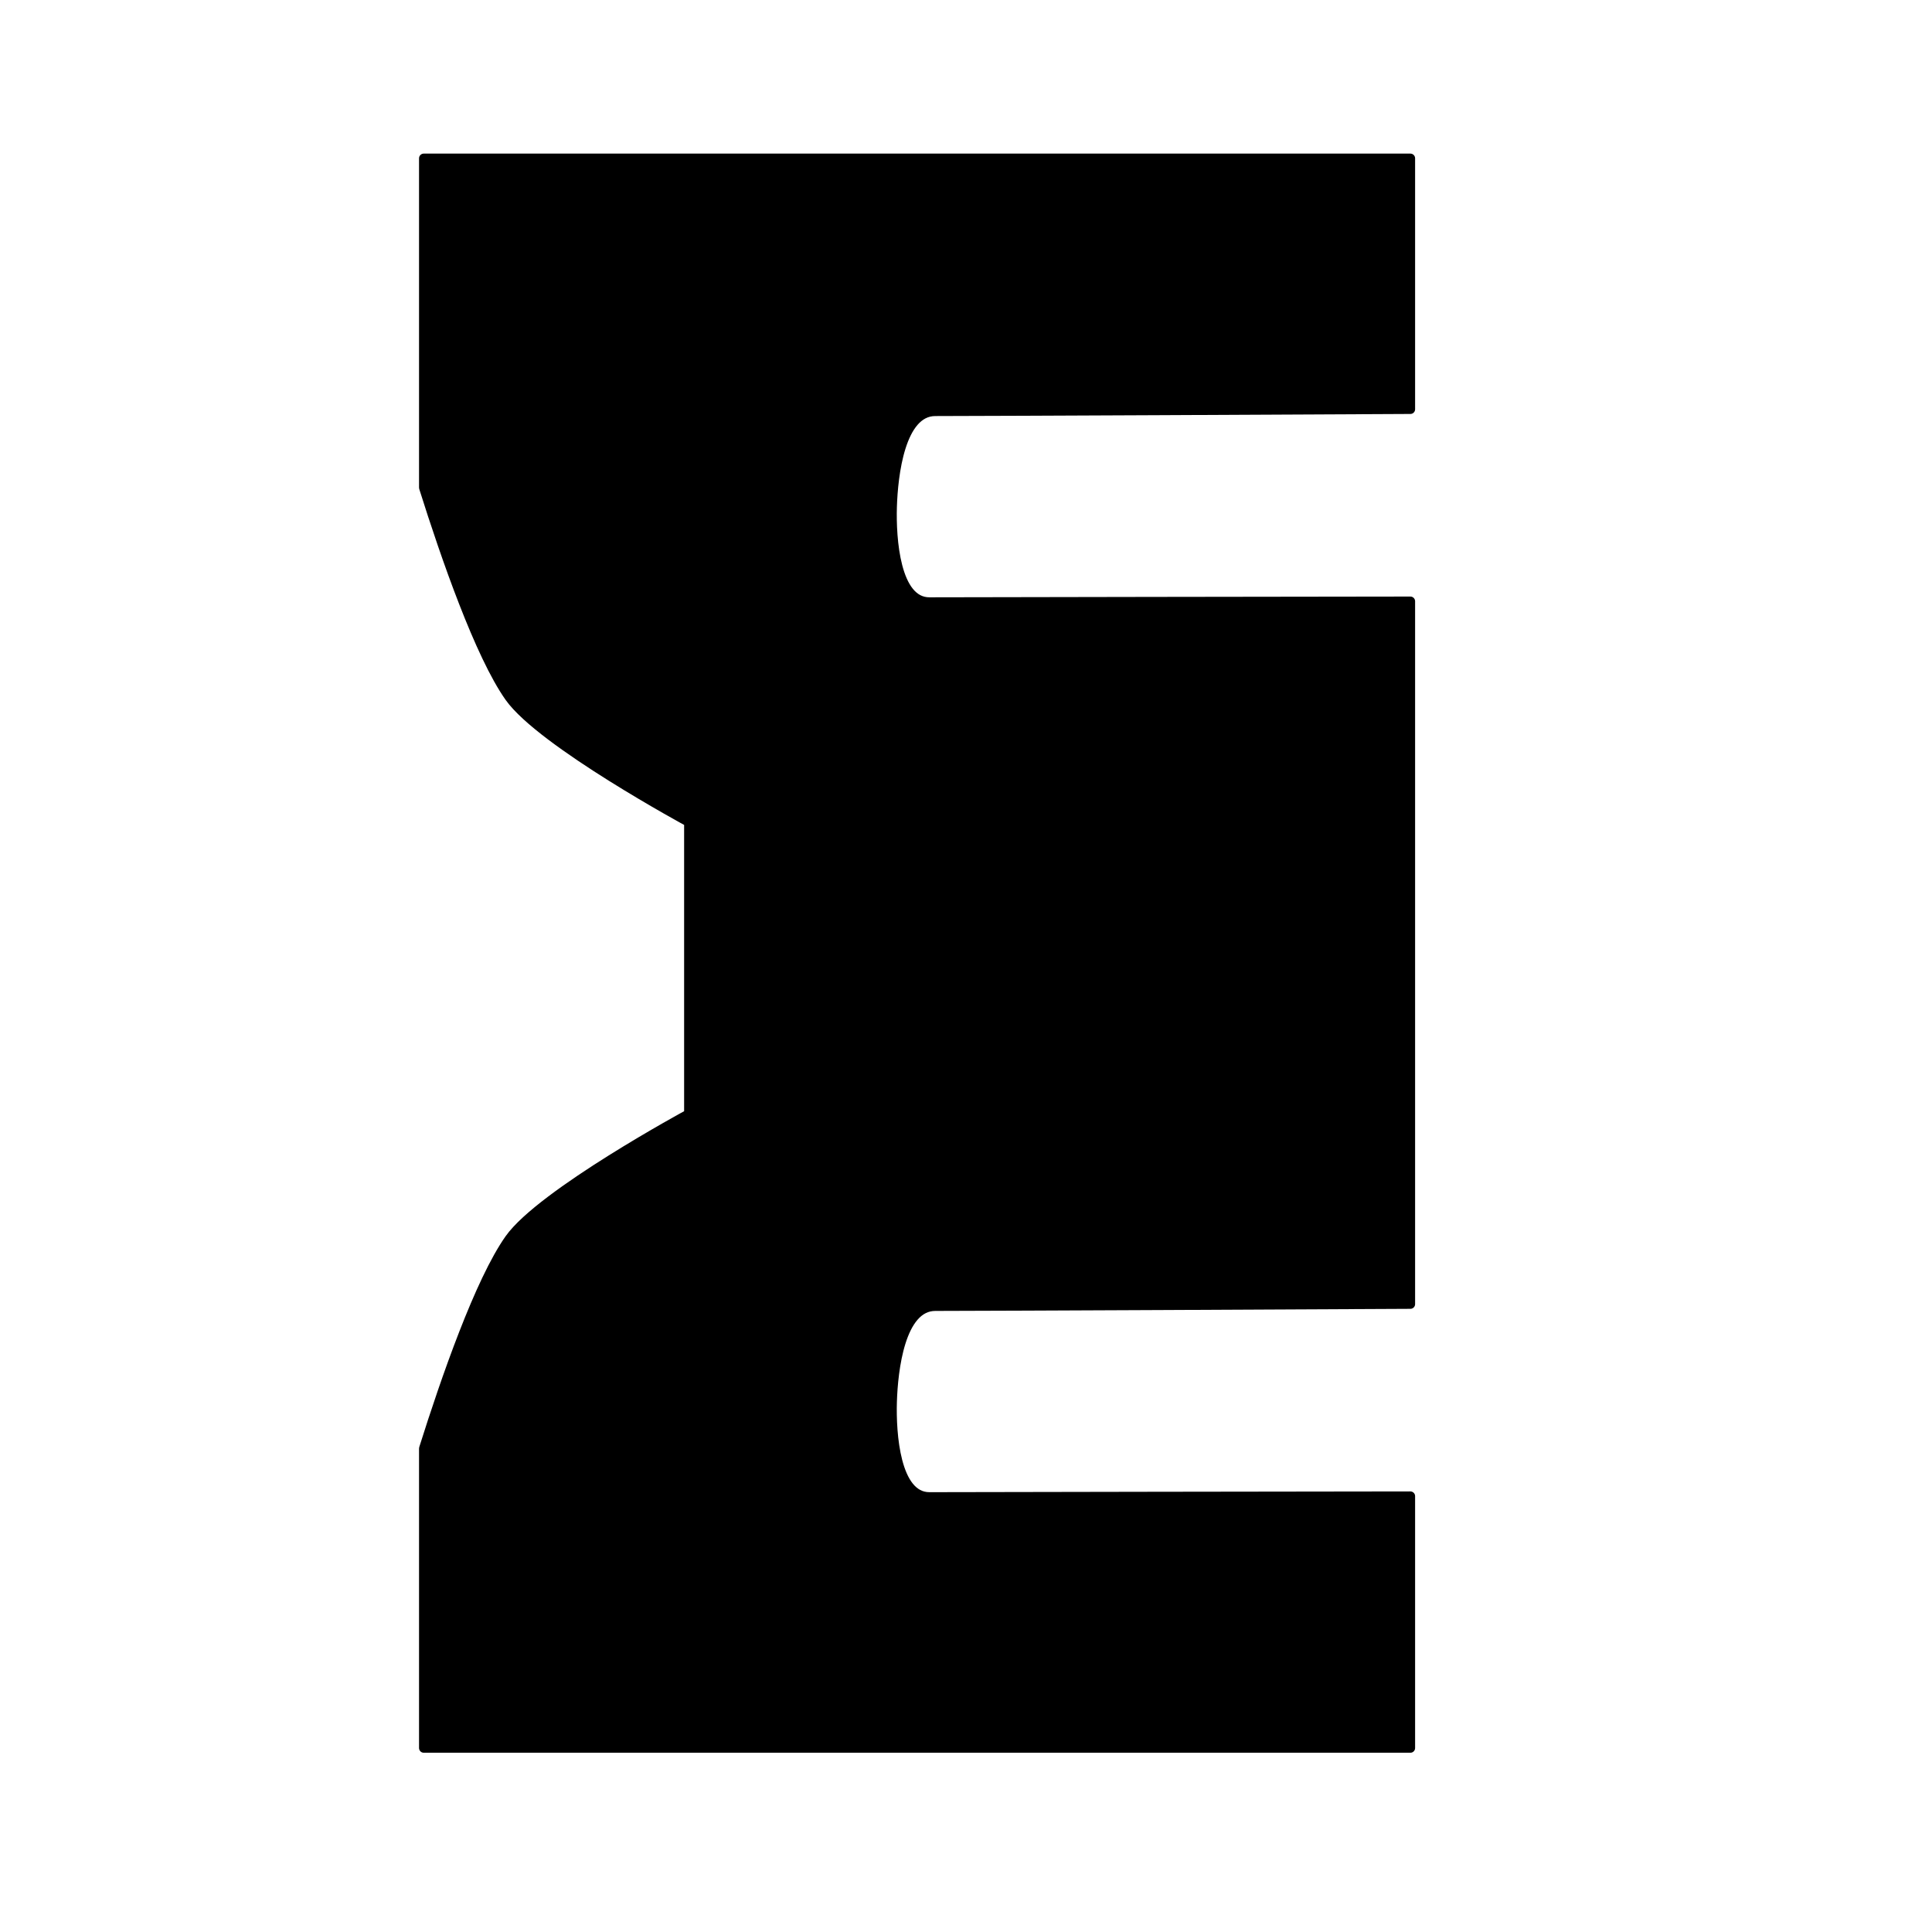 <?xml version="1.0" encoding="UTF-8" standalone="no"?>
<!DOCTYPE svg PUBLIC "-//W3C//DTD SVG 1.1//EN" "http://www.w3.org/Graphics/SVG/1.1/DTD/svg11.dtd">
<svg width="100%" height="100%" viewBox="0 0 2048 2048" version="1.1" xmlns="http://www.w3.org/2000/svg" xmlns:xlink="http://www.w3.org/1999/xlink" xml:space="preserve" xmlns:serif="http://www.serif.com/" style="fill-rule:evenodd;clip-rule:evenodd;stroke-linecap:round;stroke-linejoin:round;stroke-miterlimit:1.5;">
    <g id="レイヤー1">
        <path d="M1495.07,433.814C1382.77,434.381 1067.91,435.944 991.438,436.037C954.399,436.083 946.781,503.638 945.75,537.327C944.719,571.016 949.149,638.271 985.25,638.169C1068.09,637.936 1366.68,637.536 1495.07,637.371L1495.07,1382.41C1382.77,1382.98 1067.91,1384.54 991.438,1384.64C954.399,1384.68 946.781,1452.24 945.75,1485.93C944.719,1519.62 949.149,1586.87 985.25,1586.77C1068.09,1586.54 1366.68,1586.13 1495.07,1585.97L1495.07,1852.97L449.196,1852.97L449.196,1535.44C472.386,1461.82 508.479,1357.99 540.053,1313.34C574.02,1265.31 730.196,1180.88 730.196,1180.88L730.196,871.481C730.196,871.481 574.02,787.052 540.053,739.019C508.479,694.369 472.386,590.538 449.196,516.925L449.196,167.822L1495.07,167.822L1495.07,433.814Z" style="stroke:black;stroke-width:10px;"/>
    </g>
</svg>
